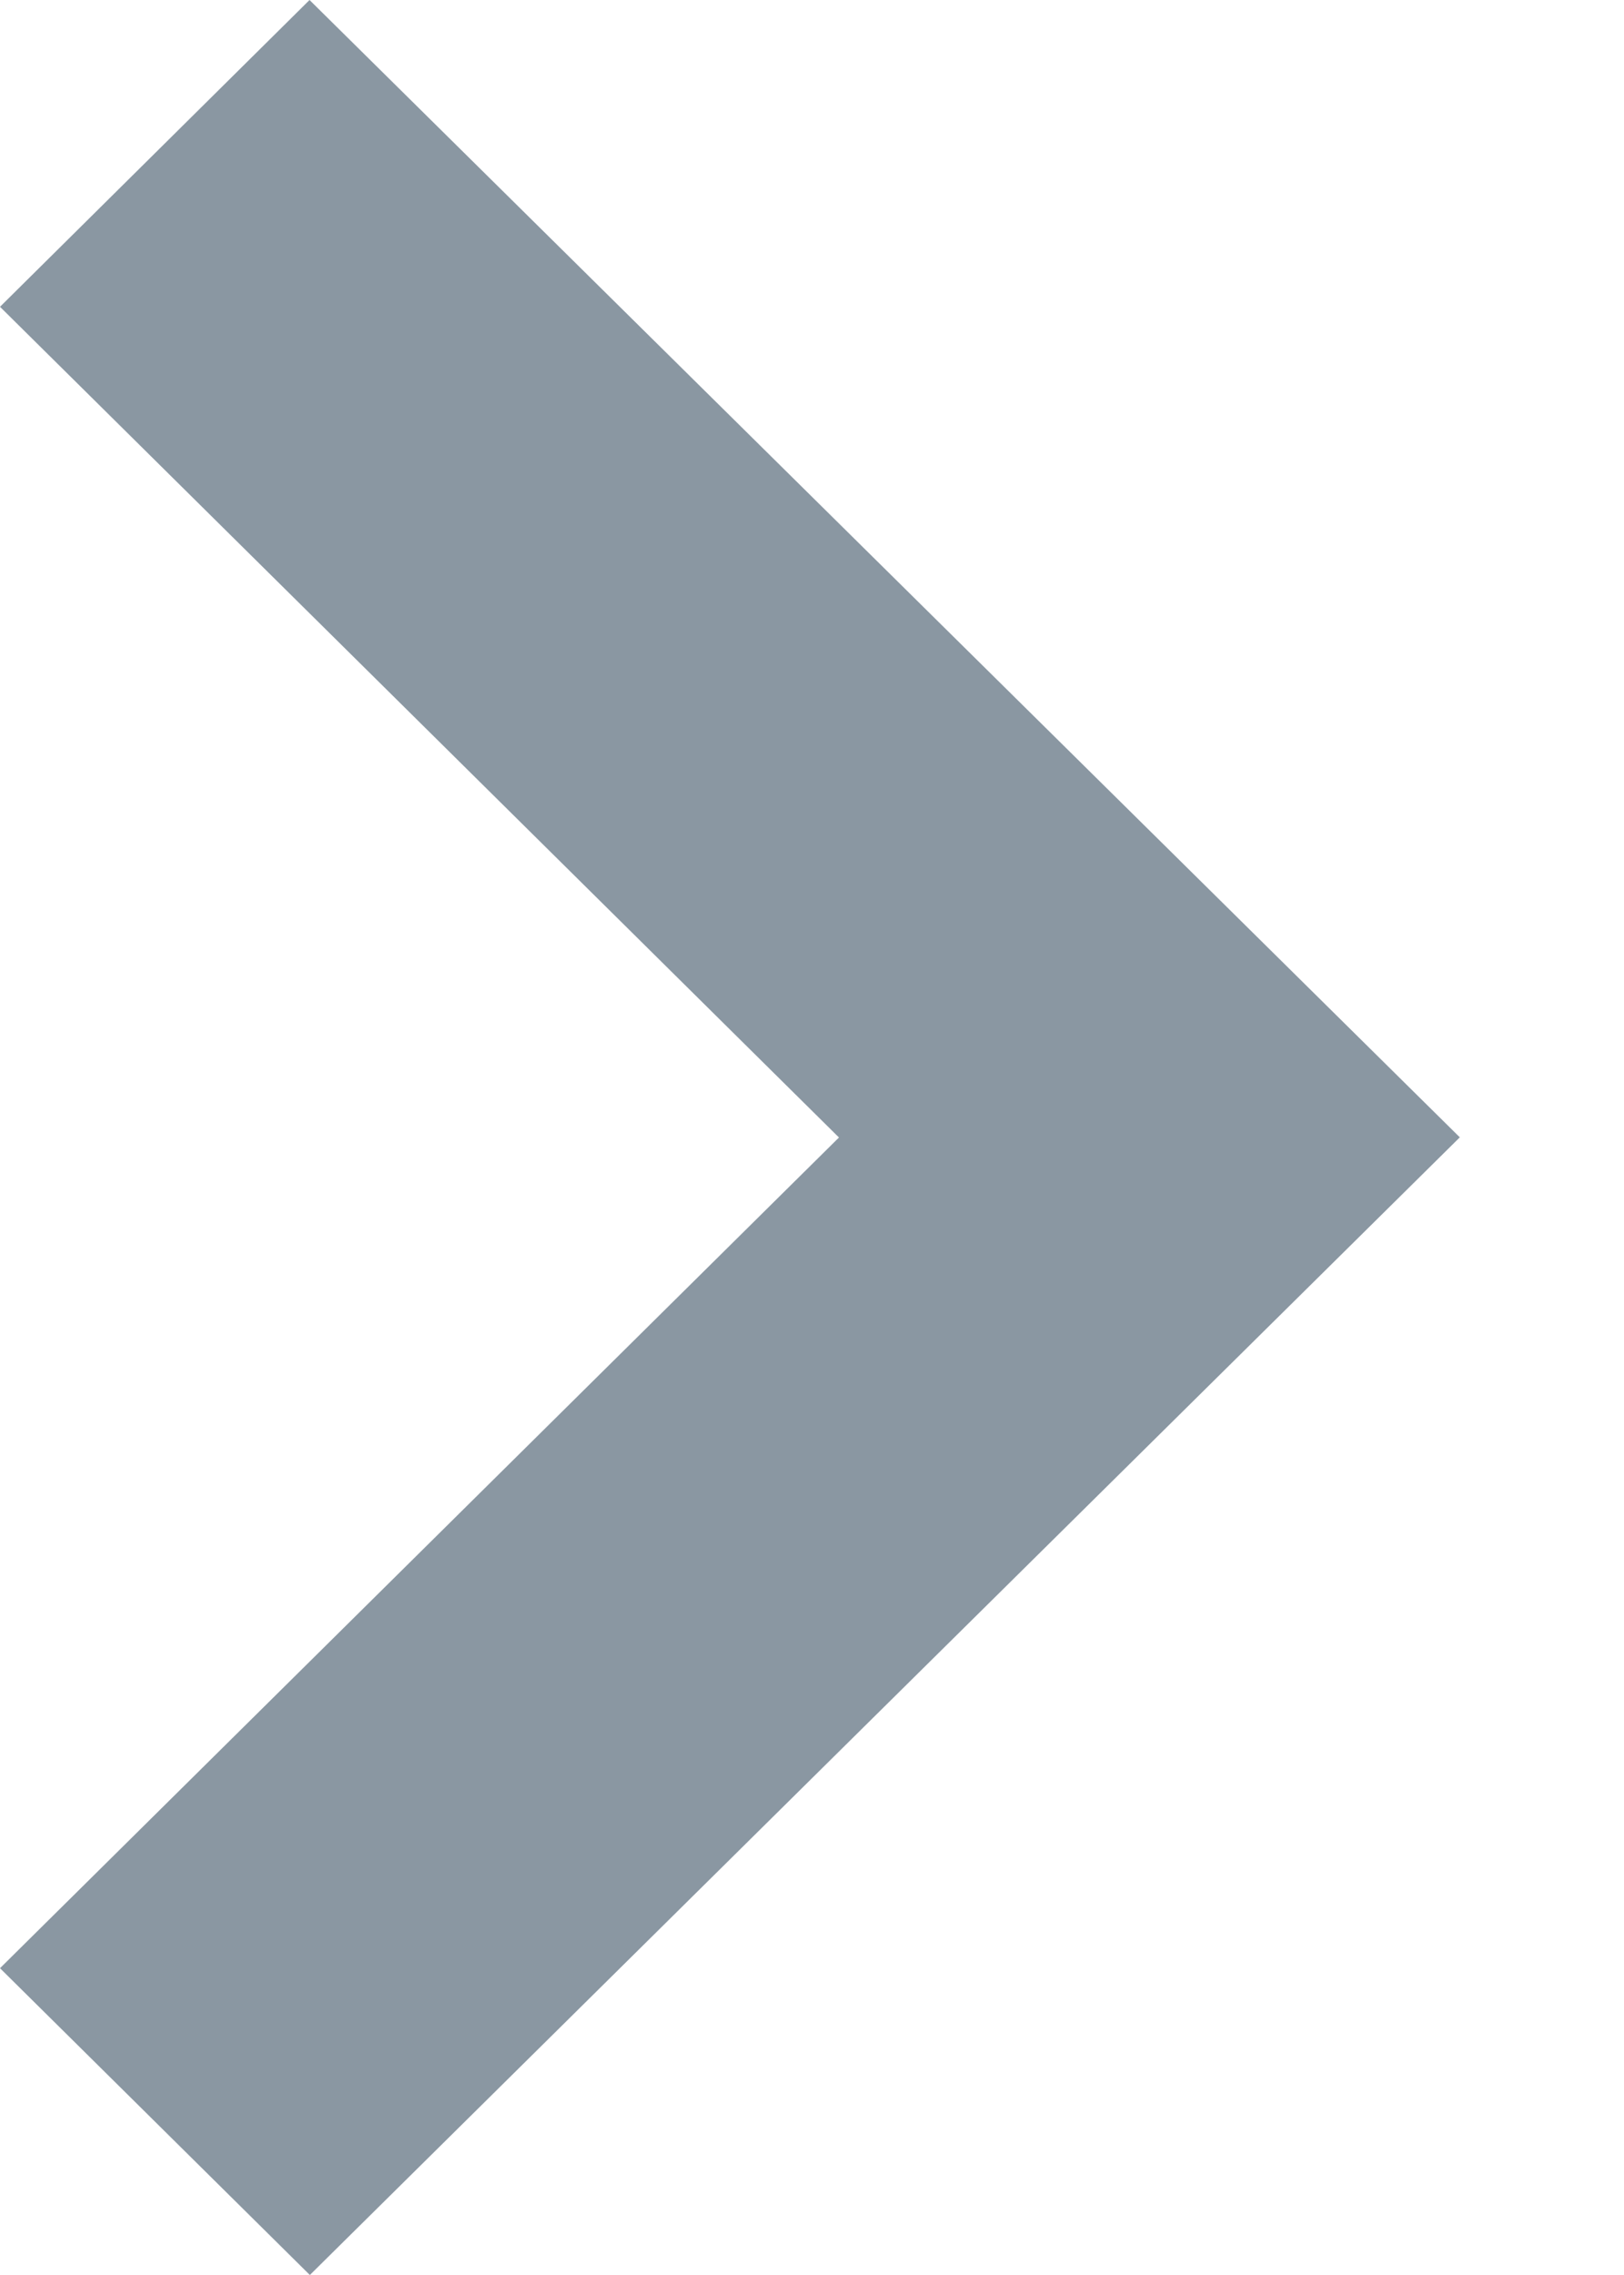 <svg width="5" height="7" viewBox="0 0 5 7" xmlns="http://www.w3.org/2000/svg"><title>arrow</title><path d="M4.495 3.5L.953 0 0 .944 2.583 3.5 0 6.056.954 7l3.54-3.5z" fill="#8A97A2" fill-rule="evenodd"/></svg>
